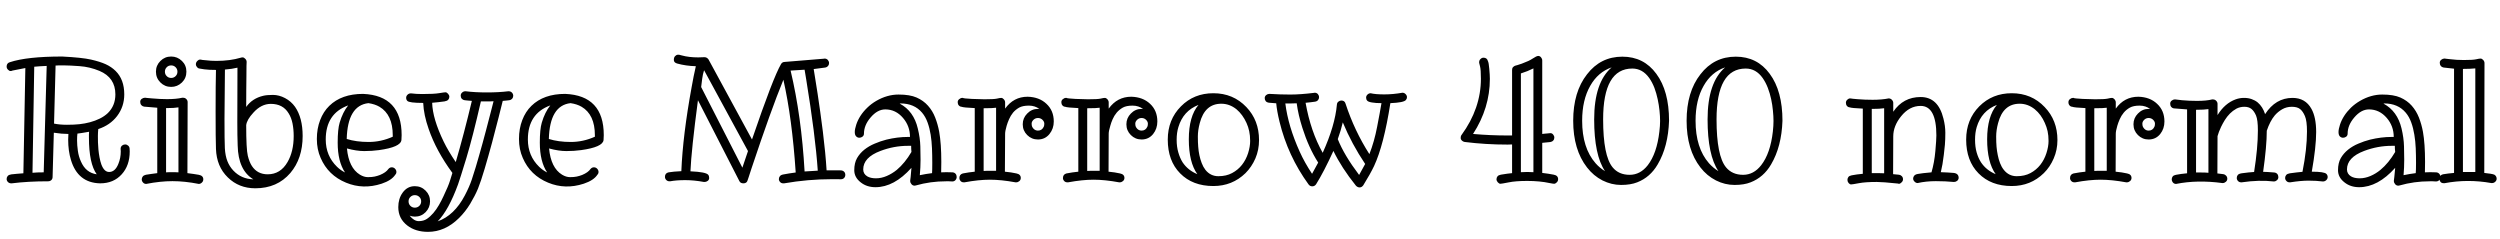 <svg xmlns="http://www.w3.org/2000/svg" xmlns:xlink="http://www.w3.org/1999/xlink" width="343.219" height="32.789"><path fill="black" d="M4.70 9.16L4.46 23.72Q5.05 23.66 6 23.66L6 23.66L6.41 9.05Q5.43 9.09 4.70 9.16L4.70 9.16ZM13.28 23.93L13.28 23.93Q12.21 22.45 12.21 18.89L12.21 18.89L12.21 18.47Q12.21 18.26 12.23 18.09L12.23 18.09Q11.05 18.30 10.63 18.34L10.63 18.34Q10.58 18.67 10.58 19.29Q10.58 19.92 10.69 20.71Q10.80 21.49 11.11 22.17L11.11 22.17Q11.78 23.72 13.28 23.93ZM7.63 9L7.42 16.97Q8.20 17.13 9.19 17.13Q10.17 17.13 10.91 17.05Q11.65 16.97 12.36 16.78Q13.07 16.59 13.70 16.28Q14.33 15.97 14.81 15.52L14.81 15.52Q15.84 14.50 15.84 12.96L15.84 12.96Q15.84 10.65 13.65 9.73L13.65 9.73Q12.33 9.18 10.92 9.08Q9.52 8.98 8.89 8.98L8.89 8.98L8.05 8.98Q7.83 8.98 7.63 9L7.63 9ZM16.58 20.79L16.58 20.79L16.56 20.43Q16.56 20.16 16.75 19.99Q16.95 19.83 17.18 19.83L17.18 19.83Q17.41 19.83 17.59 19.99Q17.77 20.14 17.79 20.38L17.79 20.38L17.81 20.79Q17.81 22.72 16.71 23.93L16.71 23.93Q15.59 25.17 13.76 25.17L13.76 25.17L13.72 25.17Q10.68 25.09 9.74 21.96L9.74 21.96Q9.36 20.72 9.36 19.17L9.36 19.17L9.39 18.39Q8.48 18.39 7.39 18.22L7.39 18.22L7.22 24.29Q7.22 24.57 7.04 24.73Q6.86 24.89 6.60 24.89L6.60 24.89Q3.86 24.89 1.61 25.17L1.61 25.17L1.54 25.17Q1.27 25.17 1.09 24.99Q0.91 24.81 0.91 24.57L0.91 24.57Q0.91 24.34 1.06 24.16Q1.21 23.99 1.54 23.94Q1.88 23.89 2.33 23.86Q2.78 23.82 3.21 23.79L3.21 23.79L3.48 9.34L1.70 9.69Q1.62 9.75 1.44 9.75Q1.27 9.75 1.09 9.56Q0.91 9.38 0.91 9.14L0.91 9.14Q0.91 8.67 1.35 8.54L1.35 8.54Q3.70 7.76 8.54 7.76L8.54 7.76Q11.26 7.90 12.50 8.18Q13.73 8.46 14.52 8.82Q15.30 9.18 15.87 9.74L15.87 9.74Q17.06 10.91 17.06 12.96L17.06 12.96Q17.06 14.64 16.07 15.94L16.07 15.94Q15.12 17.18 13.49 17.72L13.49 17.72Q13.44 18.26 13.44 18.67Q13.44 19.09 13.45 19.54Q13.46 19.98 13.51 20.51Q13.56 21.04 13.66 21.59Q13.76 22.14 13.92 22.59L13.92 22.59Q14.31 23.61 14.98 23.61L14.98 23.61Q15.80 23.61 16.24 22.52L16.24 22.52Q16.58 21.71 16.58 20.79ZM24.50 23.66L24.50 14.74Q23.91 14.84 22.90 14.84L22.90 14.84L22.80 14.84L22.80 23.66Q23.03 23.64 23.24 23.64L23.24 23.64Q23.66 23.64 23.98 23.64Q24.29 23.64 24.50 23.66L24.50 23.66ZM24.36 9.84L24.36 9.84Q24.36 9.48 24.11 9.23Q23.86 8.98 23.50 8.98L23.50 8.98Q23.13 8.98 22.89 9.23Q22.64 9.48 22.64 9.84L22.64 9.84Q22.64 10.21 22.89 10.45Q23.13 10.70 23.50 10.70L23.50 10.70Q23.86 10.70 24.11 10.45Q24.36 10.21 24.36 9.84ZM27.29 25.25L27.29 25.25Q25.36 24.87 23.68 24.87Q22.01 24.87 20.07 25.25L20.07 25.25Q19.80 25.25 19.63 25.05Q19.46 24.86 19.46 24.63Q19.46 24.41 19.60 24.23Q19.73 24.06 20.04 23.99Q20.36 23.93 20.77 23.88Q21.19 23.82 21.59 23.77L21.59 23.77L21.59 14.79L19.78 14.64Q19.55 14.60 19.40 14.43Q19.25 14.25 19.25 13.99Q19.25 13.72 19.46 13.57Q19.68 13.42 19.88 13.42L19.88 13.42L19.95 13.42Q19.96 13.42 20.21 13.45Q20.47 13.48 20.88 13.51L20.88 13.51Q22.00 13.61 22.92 13.61L22.92 13.61Q24.21 13.61 25.01 13.42L25.01 13.42L25.14 13.42Q25.41 13.42 25.58 13.60Q25.76 13.78 25.76 14.02L25.76 14.02L25.73 23.77Q26.14 23.82 26.56 23.88Q26.98 23.93 27.30 24L27.30 24Q27.91 24.12 27.91 24.62L27.91 24.62Q27.91 24.89 27.71 25.07Q27.52 25.25 27.29 25.25ZM25.59 9.84L25.59 9.84Q25.59 10.72 24.98 11.32L24.98 11.32Q24.35 11.93 23.50 11.93L23.50 11.93Q22.63 11.93 22.02 11.32Q21.41 10.71 21.41 9.84L21.41 9.84Q21.41 8.98 22.02 8.37Q22.63 7.76 23.50 7.76L23.50 7.76Q24.35 7.76 24.98 8.37L24.98 8.37Q25.59 8.96 25.59 9.84ZM30.88 9.55L30.88 9.55L30.82 16.32Q30.82 19.31 30.87 20.35Q30.93 21.39 31.22 22.13Q31.51 22.86 32.03 23.41L32.03 23.41Q33.12 24.57 34.78 24.62L34.78 24.62Q32.70 23.36 32.63 19.97L32.63 19.97Q32.58 18.63 32.58 16.80Q32.58 14.96 32.59 13.02Q32.60 11.07 32.60 9.29L32.60 9.29Q31.88 9.47 30.88 9.55ZM40.32 18.68L40.32 18.68Q40.32 17.75 40.16 16.95Q40.00 16.15 39.62 15.55L39.62 15.55Q38.84 14.26 37.18 14.26L37.18 14.26Q35.87 14.26 34.79 15.46L34.79 15.46Q33.89 16.43 33.80 17.18L33.80 17.18Q33.80 20.48 34.02 21.38Q34.24 22.28 34.59 22.80L34.59 22.80Q35.34 23.93 36.75 23.93L36.75 23.93Q38.51 23.93 39.48 22.24L39.48 22.24Q40.32 20.78 40.32 18.68ZM29.65 20.44L29.65 20.44Q29.60 19.14 29.60 15.30Q29.60 11.47 29.65 9.60L29.65 9.60Q28.68 9.60 28.07 9.52Q27.46 9.43 27.32 9.40Q27.18 9.38 27.04 9.20Q26.89 9.02 26.89 8.84Q26.89 8.66 26.96 8.54Q27.02 8.43 27.12 8.34L27.12 8.34Q27.30 8.18 27.42 8.18L27.42 8.18L27.56 8.18Q27.59 8.18 27.60 8.19Q27.62 8.20 27.79 8.23Q27.95 8.25 28.23 8.27L28.23 8.27Q28.96 8.36 29.71 8.36L29.71 8.36Q31.58 8.36 33.06 7.92L33.06 7.92Q33.15 7.88 33.32 7.88Q33.49 7.88 33.67 8.07Q33.86 8.26 33.86 8.50L33.86 8.50L33.86 8.52Q33.86 8.53 33.84 9.04Q33.83 9.55 33.83 10.40Q33.82 11.25 33.81 12.36Q33.80 13.48 33.80 14.68L33.80 14.68Q34.63 13.51 36.14 13.15L36.14 13.15Q36.63 13.03 37.47 13.03Q38.31 13.03 39.14 13.47Q39.97 13.91 40.51 14.67L40.51 14.67Q41.55 16.17 41.55 18.67L41.55 18.67Q41.55 21.76 39.86 23.75L39.86 23.75Q38.06 25.85 35.05 25.85L35.05 25.85Q32.80 25.85 31.28 24.36L31.28 24.36Q29.73 22.86 29.65 20.44ZM47.80 14.47L47.80 14.47Q44.72 15.59 44.72 19.15L44.72 19.15Q44.72 21.39 46.27 22.90L46.27 22.90Q46.75 23.37 47.37 23.68L47.37 23.68Q46.36 22.18 46.36 19.58L46.36 19.58Q46.36 17.74 46.63 16.84L46.63 16.84Q47.05 15.41 47.80 14.47ZM47.60 19.08L47.60 19.08Q48.91 19.49 50.61 19.49Q52.31 19.49 53.92 18.77L53.92 18.77L53.92 18.57Q53.92 15.74 52.10 14.66L52.10 14.66Q51.47 14.29 50.58 14.16L50.58 14.16Q47.72 14.48 47.60 19.08ZM55.14 18.55L55.14 18.55L55.11 19.23Q55.00 20.20 52.02 20.61L52.02 20.61Q51.07 20.74 50.01 20.74Q48.95 20.74 47.63 20.38L47.63 20.38Q47.88 23.04 49.41 23.98L49.41 23.98Q49.97 24.32 50.51 24.32Q51.06 24.32 51.43 24.24Q51.81 24.16 52.17 24.02L52.17 24.02Q52.99 23.68 53.32 23.20L53.32 23.20Q53.52 22.97 53.78 22.97Q54.05 22.97 54.23 23.16Q54.42 23.36 54.42 23.60Q54.42 23.84 54.27 23.98L54.27 23.98Q53.77 24.76 52.39 25.22L52.39 25.22Q49.85 26.05 47.51 25.08L47.51 25.08Q45.05 24.07 44.02 21.68L44.02 21.68Q43.50 20.51 43.50 19.08Q43.50 17.66 43.95 16.49Q44.39 15.33 45.21 14.53L45.21 14.53Q46.89 12.89 49.84 12.89L49.84 12.89Q55.14 13.11 55.14 18.55ZM57.82 27.64L57.82 27.64Q57.82 27.28 57.57 27.04Q57.32 26.79 56.95 26.79L56.95 26.79Q56.59 26.79 56.34 27.04Q56.09 27.28 56.09 27.64L56.09 27.64Q56.09 28.01 56.34 28.26Q56.59 28.51 56.95 28.51L56.95 28.51Q57.32 28.51 57.57 28.26Q57.82 28.01 57.82 27.64ZM67.76 13.90L67.76 13.90Q67.52 13.92 67.29 13.92L67.29 13.92L66.02 13.92Q64.90 18.81 64.03 21.69Q63.15 24.57 62.88 25.32L62.88 25.32Q61.59 28.85 60.09 30.39L60.09 30.39Q62.37 29.58 63.81 26.84L63.81 26.84Q64.45 25.62 64.77 24.65Q65.09 23.68 65.31 22.95Q65.53 22.21 65.77 21.37Q66.01 20.53 66.25 19.66Q66.48 18.80 66.71 17.95Q66.94 17.10 67.13 16.34Q67.32 15.59 67.49 14.95Q67.65 14.32 67.76 13.90ZM63.87 12.53L63.94 12.53Q65.20 12.69 66.84 12.69Q68.48 12.69 69.77 12.53L69.77 12.53L69.84 12.53Q70.11 12.53 70.29 12.72Q70.46 12.91 70.46 13.15L70.46 13.15Q70.46 13.38 70.31 13.56Q70.15 13.73 69.92 13.76Q69.69 13.79 69.47 13.81Q69.26 13.83 69.02 13.85L69.02 13.85Q68.94 14.18 68.79 14.77Q68.65 15.36 68.45 16.13Q68.25 16.89 68.02 17.78Q67.79 18.67 67.55 19.59Q67.30 20.52 67.04 21.43Q66.79 22.35 66.54 23.16L66.54 23.16Q66.02 24.91 65.62 25.90Q65.21 26.88 64.55 27.98Q63.89 29.07 63.02 29.93L63.02 29.93Q61.11 31.83 58.76 31.83L58.76 31.83Q57.05 31.83 55.92 30.96L55.92 30.96Q54.68 30 54.68 28.44L54.68 28.44Q54.68 27.28 55.27 26.46L55.27 26.46Q55.91 25.56 56.95 25.56L56.95 25.56Q57.82 25.56 58.43 26.17Q59.04 26.78 59.04 27.64L59.04 27.64Q59.04 28.50 58.43 29.13L58.43 29.13Q57.83 29.74 56.95 29.74L56.95 29.74Q56.60 29.74 56.24 29.61L56.24 29.61Q56.84 30.36 57.49 30.36Q58.14 30.36 58.61 30.05Q59.07 29.74 59.49 29.25Q59.91 28.76 60.26 28.15Q60.61 27.54 60.89 26.93L60.89 26.93Q61.55 25.55 61.78 24.80Q62.00 24.06 62.11 23.74L62.11 23.74Q59.89 20.72 58.85 17.71L58.85 17.71Q58.17 15.77 58.10 14.13L58.10 14.13Q56.18 14.13 55.92 13.85L55.92 13.85Q55.76 13.68 55.76 13.43Q55.76 13.18 55.95 13.00Q56.14 12.82 56.38 12.82L56.38 12.82L56.45 12.82Q57.11 12.91 57.97 12.91L57.97 12.91Q59.58 12.91 60.29 12.79Q61.01 12.67 61.17 12.67Q61.32 12.67 61.51 12.87Q61.69 13.07 61.69 13.29Q61.69 13.51 61.54 13.69Q61.39 13.86 61.03 13.92L61.03 13.92Q60.18 14.04 59.33 14.11L59.33 14.11Q59.39 16.30 60.91 19.44L60.91 19.44Q61.54 20.74 62.57 22.25L62.57 22.25Q63.69 18.42 64.78 13.85L64.78 13.85Q64.55 13.83 64.29 13.81Q64.04 13.79 63.80 13.76Q63.56 13.73 63.40 13.56Q63.25 13.38 63.25 13.13Q63.25 12.87 63.45 12.70Q63.64 12.53 63.87 12.53L63.87 12.53ZM75.55 14.47L75.55 14.47Q72.47 15.59 72.47 19.15L72.47 19.15Q72.47 21.39 74.02 22.90L74.02 22.90Q74.50 23.37 75.12 23.68L75.12 23.68Q74.11 22.18 74.11 19.58L74.11 19.58Q74.11 17.74 74.38 16.84L74.38 16.84Q74.80 15.41 75.55 14.47ZM75.35 19.08L75.35 19.08Q76.66 19.49 78.36 19.49Q80.06 19.49 81.67 18.77L81.67 18.77L81.67 18.57Q81.67 15.74 79.85 14.66L79.85 14.66Q79.22 14.29 78.33 14.16L78.33 14.16Q75.47 14.48 75.35 19.08ZM82.89 18.55L82.89 18.55L82.86 19.23Q82.75 20.20 79.77 20.61L79.77 20.61Q78.82 20.74 77.76 20.74Q76.70 20.74 75.38 20.38L75.38 20.38Q75.63 23.04 77.16 23.98L77.16 23.98Q77.72 24.32 78.26 24.32Q78.81 24.32 79.18 24.24Q79.56 24.16 79.92 24.02L79.92 24.02Q80.74 23.68 81.07 23.20L81.07 23.20Q81.27 22.97 81.53 22.97Q81.80 22.97 81.98 23.16Q82.17 23.36 82.17 23.60Q82.17 23.84 82.02 23.98L82.02 23.98Q81.52 24.76 80.14 25.22L80.14 25.22Q77.60 26.05 75.26 25.08L75.26 25.08Q72.80 24.07 71.77 21.68L71.77 21.68Q71.25 20.51 71.25 19.08Q71.25 17.66 71.70 16.49Q72.14 15.33 72.96 14.53L72.96 14.53Q74.64 12.89 77.59 12.89L77.59 12.89Q82.89 13.11 82.89 18.55ZM102.69 20.74L96.66 9.64Q96.48 10.20 96.40 10.83Q96.33 11.46 96.26 11.95L96.26 11.95L101.92 23.02Q102.08 22.57 102.27 21.98L102.27 21.98L102.69 20.74ZM110.46 23.54L110.46 23.54Q111.35 23.47 112.27 23.43L112.27 23.43Q111.94 18.60 110.68 10.89L110.68 10.89Q110.54 10.02 110.46 9.57L110.46 9.57Q109.59 9.64 108.54 9.69L108.54 9.69Q110.03 15.95 110.46 23.54ZM107.75 8.50L113.10 8.06L113.20 8.04Q113.47 8.04 113.65 8.23Q113.82 8.43 113.82 8.66L113.82 8.66Q113.82 8.89 113.68 9.06Q113.53 9.23 113.32 9.27L113.32 9.27Q112.88 9.34 111.71 9.48L111.71 9.48Q111.79 9.97 111.93 10.86Q112.08 11.74 112.25 12.88Q112.42 14.03 112.61 15.36Q112.79 16.70 112.97 18.08L112.97 18.08Q113.34 21.07 113.48 23.38L113.48 23.38Q114.15 23.38 114.65 23.38Q115.15 23.38 115.43 23.39Q115.71 23.40 115.88 23.57Q116.05 23.74 116.05 24.01Q116.05 24.27 115.87 24.45Q115.69 24.62 115.41 24.61Q115.13 24.60 114.82 24.60Q114.52 24.60 114.21 24.60L114.21 24.60Q110.93 24.60 107.65 25.17L107.65 25.17L107.53 25.17Q107.26 25.17 107.10 24.99Q106.93 24.81 106.93 24.59Q106.93 24.36 107.07 24.19Q107.20 24.01 107.54 23.95L107.54 23.95Q108.32 23.80 109.24 23.68L109.24 23.68Q108.75 16.27 107.55 10.95L107.55 10.95Q105.82 15.18 103.17 23.13L103.17 23.13Q103.17 23.13 102.79 24.30L102.79 24.30Q102.63 24.75 102.63 24.77L102.63 24.77Q102.52 25.17 102.06 25.17L102.06 25.17Q101.66 25.17 101.51 24.87L101.51 24.87L95.82 13.76Q94.91 20.64 94.79 23.52L94.79 23.52Q96.93 23.61 97.23 24L97.23 24Q97.36 24.16 97.36 24.43Q97.36 24.69 97.15 24.84Q96.94 24.98 96.76 24.98L96.76 24.98L96.63 24.98Q95.27 24.73 94.07 24.73Q92.86 24.73 92.00 24.89L92.00 24.89L91.91 24.89Q91.64 24.89 91.46 24.70Q91.29 24.52 91.29 24.28L91.29 24.28Q91.29 23.77 91.79 23.66L91.79 23.66Q92.44 23.55 93.54 23.50L93.54 23.50Q93.74 18.56 94.96 11.92L94.96 11.92Q95.21 10.48 95.53 9.09L95.53 9.09Q94.14 9.05 92.96 8.72L92.96 8.72Q92.51 8.59 92.51 8.23Q92.51 7.86 92.70 7.69Q92.89 7.51 93.04 7.51L93.04 7.51L93.21 7.51Q93.25 7.51 93.60 7.61L93.60 7.61Q94.58 7.88 95.87 7.88L95.87 7.88L96.71 7.85Q97.05 7.85 97.27 8.16L97.27 8.16L103.24 19.15Q106.15 10.63 107.23 8.79L107.23 8.79Q107.40 8.50 107.75 8.50L107.75 8.50ZM125.13 20.86L125.13 20.86Q125.09 20.46 125.09 20.02L125.09 20.02L124.65 20.02Q122.73 20.02 120.88 20.72L120.88 20.72Q118.51 21.61 118.51 23.26L118.51 23.26Q118.51 23.87 119.06 24.21L119.06 24.21Q119.52 24.48 120.26 24.48Q121.00 24.48 121.74 24.16Q122.48 23.84 123.12 23.32L123.12 23.32Q124.24 22.38 125.13 20.86ZM127.96 23.77L127.96 23.77Q127.99 23.41 127.99 22.36Q127.99 21.30 127.95 20.35Q127.91 19.39 127.77 18.50Q127.63 17.61 127.35 16.83Q127.07 16.04 126.59 15.47L126.59 15.47Q125.52 14.20 123.62 14.20L123.62 14.20Q123.59 14.20 123.56 14.22Q123.54 14.24 123.50 14.24L123.50 14.24L123.55 14.24Q125.44 15.26 126 17.63L126 17.63Q126.32 18.93 126.35 20.09Q126.38 21.26 126.38 21.93L126.38 21.93Q126.38 22.98 126.28 24.05L126.28 24.05Q127.13 23.87 127.96 23.77ZM129.21 23.66L129.93 23.64L130.77 23.66Q131.03 23.68 131.19 23.86Q131.34 24.04 131.34 24.29Q131.34 24.54 131.17 24.73Q131.00 24.91 130.75 24.91L130.75 24.91L130.70 24.91Q130.50 24.89 130.29 24.89L130.29 24.89L129.88 24.89Q127.73 24.89 125.73 25.46L125.73 25.46L125.57 25.49Q125.30 25.49 125.13 25.28Q124.96 25.08 124.96 24.87L124.96 24.87L124.96 24.77Q124.96 24.75 125.02 24.30Q125.07 23.85 125.13 23.04L125.13 23.04Q122.75 25.70 120.19 25.70L120.19 25.70Q119.00 25.70 118.17 25.04L118.17 25.04Q117.28 24.35 117.28 23.37Q117.28 22.38 117.66 21.71Q118.04 21.05 118.66 20.55Q119.29 20.05 120.08 19.72Q120.87 19.38 121.69 19.17L121.69 19.17Q123.21 18.80 124.65 18.80L124.65 18.80L124.93 18.80Q124.93 17.31 123.98 16.20L123.98 16.20Q122.98 15.02 121.54 15.02L121.54 15.02Q120.46 15.02 119.52 16.13L119.52 16.13Q118.61 17.19 118.61 18.36L118.61 18.36Q118.61 18.60 118.41 18.76Q118.22 18.91 117.97 18.91Q117.73 18.91 117.54 18.72Q117.35 18.53 117.35 18.13Q117.35 17.73 117.55 17.12Q117.75 16.50 118.13 15.91Q118.51 15.32 119.06 14.79Q119.60 14.26 120.30 13.85L120.30 13.85Q121.80 12.98 123.36 12.98Q124.91 12.98 125.84 13.39Q126.77 13.80 127.40 14.51Q128.03 15.21 128.39 16.14Q128.75 17.06 128.94 18.09L128.94 18.09Q129.23 19.71 129.23 22.23L129.23 22.23L129.21 23.66ZM136.75 23.45L136.75 14.79Q136.30 14.86 135.13 14.86L135.13 14.86L135.04 14.86L135.04 23.47Q135.26 23.45 135.47 23.45L135.47 23.45Q135.47 23.45 136.75 23.45L136.75 23.45ZM143.30 17.39L143.30 17.39Q143.37 17.24 143.37 16.97Q143.37 16.70 143.12 16.45Q142.86 16.20 142.50 16.20L142.50 16.20Q142.14 16.20 141.88 16.45Q141.63 16.70 141.63 16.97Q141.63 17.24 141.70 17.39Q141.77 17.54 141.89 17.67L141.89 17.67Q142.14 17.93 142.50 17.93L142.50 17.93Q143.05 17.93 143.30 17.39ZM137.99 14.06L137.99 14.91Q139.16 13.28 141.08 13.28L141.08 13.28Q142.68 13.32 143.66 14.25L143.66 14.25Q144.67 15.18 144.67 16.68L144.67 16.68Q144.67 17.67 144.08 18.40L144.08 18.40Q143.47 19.15 142.50 19.15L142.50 19.15Q141.63 19.15 141.02 18.54Q140.41 17.93 140.41 17.06L140.41 17.06Q140.41 16.21 141.02 15.59L141.02 15.59Q141.63 14.95 142.50 14.95L142.50 14.95Q142.56 14.95 142.61 14.96Q142.66 14.98 142.72 14.98L142.72 14.98Q142.10 14.50 141.26 14.50Q140.41 14.50 139.92 14.77Q139.43 15.05 139.08 15.46Q138.74 15.88 138.53 16.37Q138.32 16.85 138.20 17.27L138.20 17.27Q137.99 17.99 137.99 18.36L137.99 18.36L137.96 23.57Q138.38 23.60 138.79 23.67Q139.21 23.74 139.54 23.81L139.54 23.81Q140.14 23.93 140.14 24.43L140.14 24.43Q140.14 24.69 139.95 24.86Q139.75 25.03 139.52 25.03L139.52 25.03L139.41 25.03Q137.45 24.67 135.90 24.67L135.90 24.67Q134.38 24.67 132.42 25.03L132.42 25.03L132.30 25.03Q132.04 25.03 131.87 24.85Q131.71 24.67 131.71 24.45L131.71 24.45Q131.71 23.94 132.19 23.81L132.19 23.81Q132.60 23.74 133.01 23.67Q133.42 23.60 133.82 23.57L133.82 23.57L133.82 14.84Q132.27 14.77 132.01 14.66L132.01 14.66Q131.78 14.64 131.63 14.47Q131.48 14.30 131.48 14.03Q131.48 13.77 131.69 13.61Q131.89 13.44 132.11 13.44L132.11 13.44L132.19 13.44Q132.27 13.52 133.44 13.58Q134.60 13.63 135.15 13.63L135.15 13.63Q136.45 13.63 136.86 13.54Q137.27 13.44 137.46 13.44Q137.64 13.44 137.81 13.63Q137.99 13.83 137.99 14.06L137.99 14.06ZM150.97 23.45L150.97 14.79Q150.53 14.86 149.36 14.86L149.36 14.86L149.26 14.86L149.26 23.47Q149.48 23.45 149.70 23.45L149.70 23.45Q149.70 23.45 150.97 23.45L150.97 23.45ZM157.52 17.39L157.52 17.39Q157.59 17.24 157.59 16.97Q157.59 16.70 157.34 16.45Q157.09 16.20 156.73 16.20L156.73 16.20Q156.36 16.20 156.11 16.45Q155.86 16.70 155.86 16.97Q155.86 17.24 155.93 17.39Q156 17.54 156.12 17.67L156.12 17.67Q156.36 17.93 156.73 17.93L156.73 17.93Q157.28 17.93 157.52 17.39ZM152.21 14.06L152.21 14.91Q153.39 13.28 155.31 13.28L155.31 13.28Q156.90 13.32 157.89 14.25L157.89 14.25Q158.89 15.18 158.89 16.68L158.89 16.68Q158.89 17.67 158.31 18.40L158.31 18.40Q157.70 19.15 156.73 19.15L156.73 19.15Q155.86 19.15 155.25 18.54Q154.64 17.93 154.64 17.06L154.64 17.06Q154.64 16.21 155.25 15.59L155.25 15.59Q155.86 14.95 156.73 14.95L156.73 14.95Q156.79 14.95 156.84 14.96Q156.89 14.98 156.95 14.98L156.95 14.98Q156.33 14.50 155.48 14.50Q154.64 14.50 154.15 14.77Q153.66 15.05 153.31 15.46Q152.96 15.88 152.75 16.37Q152.54 16.85 152.43 17.27L152.43 17.27Q152.21 17.99 152.21 18.36L152.21 18.36L152.19 23.57Q152.60 23.60 153.02 23.67Q153.43 23.74 153.76 23.81L153.76 23.81Q154.37 23.93 154.37 24.43L154.37 24.43Q154.37 24.69 154.17 24.86Q153.97 25.03 153.75 25.03L153.75 25.03L153.63 25.03Q151.68 24.67 150.13 24.67L150.13 24.67Q148.61 24.67 146.65 25.03L146.65 25.03L146.53 25.03Q146.26 25.03 146.10 24.85Q145.93 24.67 145.93 24.45L145.93 24.45Q145.93 23.94 146.41 23.81L146.41 23.81Q146.82 23.74 147.23 23.67Q147.64 23.60 148.04 23.57L148.04 23.57L148.04 14.84Q146.50 14.77 146.24 14.66L146.24 14.66Q146.00 14.64 145.86 14.47Q145.71 14.30 145.71 14.03Q145.71 13.77 145.92 13.61Q146.12 13.44 146.33 13.44L146.33 13.44L146.41 13.44Q146.50 13.52 147.66 13.58Q148.83 13.63 149.38 13.63L149.38 13.63Q150.68 13.63 151.09 13.54Q151.50 13.44 151.68 13.44Q151.86 13.44 152.04 13.63Q152.21 13.83 152.21 14.06L152.21 14.06ZM164.54 14.40L164.54 14.40Q162.45 15.21 161.78 17.44L161.78 17.44Q161.54 18.21 161.54 19.18Q161.54 20.16 161.77 20.93Q161.99 21.70 162.36 22.29L162.36 22.29Q163.09 23.38 164.38 23.91L164.38 23.91Q163.21 22.28 163.21 19.13Q163.21 15.97 164.54 14.40ZM170.51 22.63Q171.06 21.93 171.35 21.02Q171.63 20.12 171.63 19.36Q171.63 18.60 171.50 18.01Q171.38 17.43 171.13 16.88Q170.88 16.32 170.53 15.84Q170.18 15.36 169.75 15L169.75 15Q168.80 14.24 167.67 14.24L167.67 14.24Q165.40 14.24 164.71 16.91L164.71 16.91Q164.45 17.89 164.45 18.73Q164.45 19.57 164.50 20.15Q164.54 20.73 164.66 21.30Q164.78 21.87 164.98 22.39Q165.18 22.92 165.49 23.32L165.49 23.32Q166.18 24.19 167.27 24.19Q168.35 24.19 169.15 23.76Q169.96 23.33 170.51 22.63ZM172.85 19.23L172.85 19.23Q172.85 20.58 172.35 21.75Q171.84 22.92 170.99 23.77L170.99 23.77Q169.17 25.54 166.58 25.54L166.58 25.54Q163.73 25.54 162.02 23.80L162.02 23.80Q160.32 22.08 160.32 19.17L160.32 19.17Q160.32 16.42 162.13 14.60L162.13 14.60Q163.91 12.80 166.58 12.80L166.58 12.80Q169.30 12.80 171.11 14.70L171.11 14.70Q172.85 16.52 172.85 19.23ZM180.13 23.86L180.13 23.86Q180.81 22.64 180.97 22.32L180.97 22.32Q179.66 20.27 178.80 17.55L178.80 17.55Q178.24 15.80 178.02 14.18L178.02 14.18Q177.68 14.20 177.33 14.20L177.33 14.20L176.46 14.20Q176.85 17.33 178.43 20.82L178.43 20.82Q179.10 22.31 180.13 23.86ZM186.59 24.02L186.59 24.02Q187.27 22.80 187.42 22.51L187.42 22.51Q185.58 19.77 184.35 16.80L184.35 16.80Q184.09 17.91 183.66 19.10L183.66 19.10Q184.52 21.28 186.59 24.02ZM188.17 12.80L188.17 12.80Q188.82 12.96 190.04 12.96Q191.25 12.96 192.54 12.73L192.54 12.73Q192.79 12.73 192.97 12.92Q193.16 13.11 193.16 13.34Q193.16 13.56 193.01 13.73L193.01 13.73Q192.71 14.09 190.88 14.16L190.88 14.16Q189.98 19.93 188.64 22.80L188.64 22.80Q188.12 23.89 187.16 25.44L187.16 25.44Q186.95 25.73 186.66 25.73L186.66 25.73Q186.38 25.73 186.15 25.49L186.15 25.49Q184.17 23.02 183.06 20.72L183.06 20.72Q181.73 23.63 180.68 25.30L180.68 25.30Q180.48 25.58 180.16 25.58Q179.84 25.58 179.65 25.32L179.65 25.32Q176.80 21.40 175.66 16.70L175.66 16.70Q175.30 15.22 175.21 14.18L175.21 14.18Q174.94 14.16 174.69 14.14Q174.43 14.13 174.19 14.10Q173.94 14.07 173.78 13.90Q173.63 13.72 173.63 13.47Q173.63 13.22 173.83 13.05Q174.04 12.89 174.25 12.89L174.25 12.89L174.29 12.89Q175.76 12.98 177.13 12.98Q178.51 12.98 180.39 12.75L180.39 12.75L180.49 12.73Q180.76 12.73 180.93 12.92Q181.09 13.11 181.09 13.35L181.09 13.35Q181.09 13.58 180.94 13.75Q180.80 13.92 180.53 13.96Q180.26 14.00 179.92 14.04Q179.58 14.07 179.24 14.11L179.24 14.11Q179.94 18.05 181.59 20.98L181.59 20.98Q183.28 17.25 183.54 14.36L183.54 14.36Q183.56 14.09 183.75 13.95Q183.94 13.80 184.15 13.80L184.15 13.80Q184.61 13.80 184.73 14.24L184.73 14.24Q185.94 17.94 188.00 21.16L188.00 21.16Q188.68 19.42 189.06 17.42Q189.45 15.42 189.66 14.16L189.66 14.16Q188.86 14.16 188.36 14.07Q187.85 13.99 187.70 13.82Q187.55 13.65 187.55 13.41Q187.55 13.16 187.74 12.98Q187.93 12.80 188.17 12.80ZM208.80 23.64L209.67 23.61L210.52 23.64L210.52 9.39Q209.71 9.80 208.80 10.08L208.80 10.08L208.80 23.64ZM204.54 10.83L204.54 10.83Q204.54 14.82 202.23 18.39L202.23 18.39Q204.60 18.60 206.99 18.60L206.99 18.60L207.59 18.60L207.59 9.60Q207.59 9.34 207.73 9.21Q207.87 9.08 207.95 9.05Q208.03 9.02 208.05 9.01Q208.08 9 208.31 8.94Q208.55 8.88 208.92 8.74L208.92 8.74Q209.96 8.36 210.40 8.05L210.40 8.05Q210.95 7.68 211.18 7.68Q211.41 7.68 211.57 7.88Q211.73 8.07 211.73 8.31L211.73 8.31L211.73 18.39Q211.89 18.36 212.07 18.35Q212.25 18.34 212.43 18.32Q212.60 18.29 212.83 18.28Q213.06 18.27 213.22 18.46Q213.39 18.66 213.39 18.89L213.39 18.89Q213.39 19.13 213.24 19.29Q213.09 19.46 212.84 19.50L212.84 19.50Q212.14 19.57 211.73 19.61L211.73 19.61L211.73 23.74Q212.14 23.80 212.56 23.85Q212.98 23.91 213.30 23.98L213.30 23.98Q213.91 24.09 213.91 24.60L213.91 24.60Q213.91 24.87 213.71 25.05Q213.52 25.23 213.39 25.23L213.39 25.23Q213.22 25.23 212.73 25.13L212.73 25.13Q211.39 24.84 209.67 24.84L209.67 24.84Q208.07 24.84 207.11 25.04Q206.14 25.23 205.98 25.23Q205.82 25.23 205.63 25.03Q205.45 24.83 205.45 24.61Q205.45 24.39 205.59 24.21Q205.73 24.04 206.05 23.98L206.05 23.98Q207.08 23.81 207.59 23.77L207.59 23.77L207.59 19.83L206.99 19.85Q203.96 19.85 201.08 19.49L201.08 19.49Q200.85 19.45 200.69 19.29Q200.53 19.13 200.53 18.96L200.53 18.96Q200.53 18.67 200.65 18.53L200.65 18.53Q203.31 14.88 203.31 10.80L203.31 10.80Q203.31 9.56 203.19 9.11Q203.07 8.66 203.07 8.63L203.07 8.63L203.07 8.54Q203.07 8.27 203.26 8.10Q203.44 7.92 203.66 7.92L203.66 7.92Q204.15 7.92 204.27 8.38L204.27 8.38Q204.39 8.60 204.46 9.45Q204.54 10.29 204.54 10.83ZM220.35 23.50L220.35 23.50Q218.86 21.30 218.86 16.39L218.86 16.39Q218.86 11.32 221.26 9.25L221.26 9.25Q219.39 9.89 218.32 11.78L218.32 11.78Q217.21 13.72 217.21 16.58L217.21 16.58Q217.21 20.31 219.05 22.41L219.05 22.41Q219.62 23.06 220.35 23.50ZM224.10 9.41L224.10 9.41Q220.09 9.41 220.09 16.39L220.09 16.39Q220.09 21.39 221.39 22.97L221.39 22.97Q222.23 24 223.73 24L223.73 24Q225.19 24 226.22 22.68L226.22 22.68Q227.47 21.06 227.81 18.07L227.81 18.07Q227.91 17.26 227.91 16.61Q227.91 15.96 227.83 15.19Q227.75 14.41 227.58 13.62Q227.41 12.82 227.13 12.06Q226.84 11.31 226.42 10.71L226.42 10.71Q225.49 9.41 224.10 9.41ZM229.14 16.58L229.14 16.58Q229.02 20.13 227.58 22.57L227.58 22.57Q226.55 24.34 224.77 25.03L224.77 25.03Q223.86 25.39 222.55 25.39Q221.24 25.39 220.00 24.77Q218.77 24.14 217.88 22.99L217.88 22.99Q215.98 20.55 215.98 16.58L215.98 16.58Q215.98 12.62 217.88 10.20L217.88 10.20Q219.74 7.78 222.73 7.78L222.73 7.78Q225.67 7.78 227.39 10.13L227.39 10.13Q229.14 12.49 229.14 16.58ZM235.92 23.50L235.92 23.50Q234.43 21.30 234.43 16.39L234.43 16.39Q234.43 11.32 236.84 9.25L236.84 9.25Q234.96 9.89 233.89 11.78L233.89 11.78Q232.78 13.72 232.78 16.58L232.78 16.58Q232.78 20.31 234.62 22.41L234.62 22.41Q235.20 23.06 235.92 23.50ZM239.67 9.41L239.67 9.41Q235.66 9.41 235.66 16.39L235.66 16.39Q235.66 21.39 236.96 22.97L236.96 22.97Q237.81 24 239.31 24L239.31 24Q240.76 24 241.79 22.68L241.79 22.68Q243.05 21.06 243.39 18.07L243.39 18.07Q243.48 17.26 243.48 16.61Q243.48 15.96 243.40 15.19Q243.33 14.41 243.16 13.62Q242.99 12.82 242.70 12.06Q242.41 11.31 241.99 10.71L241.99 10.71Q241.07 9.41 239.67 9.41ZM244.71 16.58L244.71 16.58Q244.59 20.13 243.15 22.57L243.15 22.57Q242.12 24.34 240.34 25.03L240.34 25.03Q239.44 25.39 238.13 25.39Q236.81 25.39 235.58 24.77Q234.34 24.14 233.45 22.99L233.45 22.99Q231.55 20.55 231.55 16.58L231.55 16.58Q231.55 12.62 233.45 10.20L233.45 10.20Q235.31 7.78 238.30 7.78L238.30 7.78Q241.24 7.78 242.96 10.13L242.96 10.13Q244.71 12.49 244.71 16.58ZM258.67 23.79L258.67 14.86Q258.07 14.95 257.06 14.95L257.06 14.95L256.97 14.95L256.97 23.77Q257.55 23.77 257.98 23.77Q258.41 23.77 258.67 23.79L258.67 23.79ZM257.09 13.70L257.09 13.70Q258.35 13.70 259.29 13.51L259.29 13.51Q259.56 13.51 259.74 13.71Q259.92 13.90 259.92 14.13L259.92 14.13L259.92 15.34Q261.29 13.32 263.68 13.32L263.68 13.32Q266.09 13.32 266.81 16.28L266.81 16.28Q267.07 17.29 267.07 18.23Q267.07 19.18 267.01 19.88Q266.95 20.58 266.86 21.27L266.86 21.27Q266.70 22.64 266.45 23.64L266.45 23.64Q266.89 23.66 267.37 23.68Q267.84 23.71 268.22 23.74L268.22 23.74Q268.90 23.82 268.90 24.43L268.90 24.43Q268.88 24.67 268.69 24.83Q268.50 24.98 268.27 24.98L268.27 24.98L268.22 24.98Q267.09 24.87 265.76 24.87Q264.43 24.87 263.27 25.13L263.27 25.13Q263.03 25.13 262.84 24.93Q262.65 24.74 262.65 24.52Q262.65 24.29 262.80 24.12Q262.95 23.94 263.30 23.88L263.30 23.88Q263.82 23.78 265.17 23.66L265.17 23.66Q265.56 22.32 265.70 20.75Q265.84 19.17 265.84 18.60L265.84 18.60Q265.84 14.54 263.68 14.54L263.68 14.54Q262.14 14.54 261 15.96L261 15.96Q259.92 17.29 259.92 18.73L259.92 18.73L259.92 18.75L259.90 23.91Q260.11 23.93 260.31 23.95Q260.51 23.96 260.72 23.99Q260.94 24.02 261.10 24.19Q261.26 24.36 261.26 24.61Q261.26 24.86 261.06 25.04Q260.87 25.23 260.73 25.23Q260.59 25.23 260.57 25.20L260.57 25.20Q258.46 24.98 257.66 24.98L257.66 24.98Q256.10 24.98 255.20 25.15Q254.30 25.32 254.13 25.32Q253.96 25.32 253.79 25.13Q253.63 24.93 253.63 24.70Q253.63 24.48 253.76 24.30Q253.89 24.13 254.21 24.07L254.21 24.07Q254.87 23.94 255.74 23.86L255.74 23.86L255.74 14.91Q254.17 14.84 253.95 14.74L253.95 14.74Q253.71 14.72 253.56 14.54Q253.42 14.37 253.42 14.11Q253.42 13.85 253.62 13.68Q253.82 13.51 253.95 13.51Q254.09 13.51 254.10 13.52Q254.12 13.54 254.38 13.56Q254.64 13.58 255.05 13.62L255.05 13.62Q256.02 13.70 257.09 13.70ZM274.15 14.40L274.15 14.40Q272.05 15.21 271.38 17.44L271.38 17.44Q271.15 18.21 271.15 19.18Q271.15 20.16 271.37 20.93Q271.59 21.70 271.97 22.29L271.97 22.29Q272.70 23.38 273.98 23.91L273.98 23.91Q272.81 22.28 272.81 19.13Q272.81 15.97 274.15 14.40ZM280.11 22.63Q280.66 21.93 280.95 21.02Q281.24 20.12 281.24 19.36Q281.24 18.60 281.11 18.01Q280.98 17.43 280.73 16.88Q280.49 16.32 280.14 15.84Q279.79 15.36 279.35 15L279.35 15Q278.40 14.24 277.28 14.24L277.28 14.24Q275.00 14.24 274.31 16.91L274.31 16.91Q274.05 17.89 274.05 18.73Q274.05 19.57 274.10 20.15Q274.15 20.73 274.27 21.30Q274.38 21.87 274.58 22.39Q274.78 22.92 275.10 23.32L275.10 23.32Q275.79 24.19 276.87 24.19Q277.96 24.19 278.76 23.76Q279.56 23.33 280.11 22.63ZM282.46 19.23L282.46 19.23Q282.46 20.58 281.95 21.75Q281.45 22.92 280.59 23.77L280.59 23.77Q278.78 25.54 276.19 25.54L276.19 25.54Q273.34 25.54 271.63 23.80L271.63 23.80Q269.93 22.08 269.93 19.17L269.93 19.17Q269.93 16.42 271.73 14.60L271.73 14.60Q273.52 12.80 276.19 12.80L276.19 12.80Q278.91 12.80 280.71 14.70L280.71 14.70Q282.46 16.52 282.46 19.23ZM289.23 23.45L289.23 14.79Q288.79 14.86 287.61 14.86L287.61 14.86L287.52 14.86L287.52 23.47Q287.74 23.45 287.95 23.45L287.95 23.45Q287.95 23.45 289.23 23.45L289.23 23.45ZM295.78 17.39L295.78 17.39Q295.85 17.24 295.85 16.97Q295.85 16.70 295.60 16.45Q295.35 16.20 294.98 16.20L294.98 16.20Q294.62 16.20 294.37 16.45Q294.12 16.70 294.12 16.97Q294.12 17.24 294.19 17.39Q294.26 17.54 294.38 17.67L294.38 17.67Q294.62 17.93 294.98 17.93L294.98 17.93Q295.54 17.93 295.78 17.39ZM290.47 14.06L290.47 14.91Q291.64 13.28 293.57 13.28L293.57 13.28Q295.16 13.32 296.14 14.25L296.14 14.25Q297.15 15.18 297.15 16.68L297.15 16.68Q297.15 17.67 296.57 18.40L296.57 18.40Q295.96 19.15 294.98 19.15L294.98 19.15Q294.12 19.15 293.51 18.54Q292.90 17.93 292.90 17.06L292.90 17.06Q292.90 16.21 293.51 15.59L293.51 15.59Q294.12 14.95 294.98 14.95L294.98 14.95Q295.04 14.95 295.10 14.96Q295.15 14.98 295.21 14.98L295.21 14.98Q294.59 14.50 293.74 14.50Q292.90 14.50 292.41 14.77Q291.91 15.05 291.57 15.46Q291.22 15.88 291.01 16.37Q290.80 16.85 290.68 17.27L290.68 17.27Q290.47 17.99 290.47 18.36L290.47 18.36L290.45 23.57Q290.86 23.60 291.28 23.67Q291.69 23.74 292.02 23.81L292.02 23.81Q292.63 23.93 292.63 24.43L292.63 24.43Q292.63 24.69 292.43 24.86Q292.23 25.03 292.01 25.03L292.01 25.03L291.89 25.03Q289.93 24.67 288.39 24.67L288.39 24.67Q286.86 24.67 284.91 25.03L284.91 25.03L284.79 25.03Q284.52 25.03 284.36 24.85Q284.19 24.67 284.19 24.45L284.19 24.45Q284.19 23.94 284.67 23.81L284.67 23.81Q285.08 23.74 285.49 23.67Q285.90 23.60 286.30 23.57L286.30 23.57L286.30 14.84Q284.75 14.77 284.50 14.66L284.50 14.66Q284.26 14.64 284.12 14.47Q283.97 14.30 283.97 14.03Q283.97 13.77 284.17 13.61Q284.38 13.44 284.59 13.44L284.59 13.44L284.67 13.44Q284.75 13.52 285.92 13.58Q287.09 13.63 287.64 13.63L287.64 13.63Q288.94 13.63 289.35 13.54Q289.76 13.44 289.94 13.44Q290.12 13.44 290.30 13.63Q290.47 13.83 290.47 14.06L290.47 14.06ZM301.49 23.68L302.11 23.68Q302.80 23.68 303.19 23.72L303.19 23.72L303.19 14.98Q302.59 15.07 301.58 15.07L301.58 15.07L301.49 15.07L301.49 23.68ZM305.16 25.13L305.09 25.13Q301.66 24.67 298.75 25.25L298.75 25.25Q298.48 25.25 298.31 25.05Q298.15 24.86 298.15 24.63Q298.15 24.41 298.28 24.23Q298.41 24.06 298.73 24L298.73 24Q299.39 23.87 300.26 23.79L300.26 23.79L300.26 15.02L298.46 14.88Q298.23 14.85 298.08 14.67Q297.94 14.50 297.94 14.23Q297.94 13.97 298.15 13.81Q298.36 13.65 298.56 13.65L298.56 13.65L298.63 13.65Q298.64 13.65 298.90 13.68Q299.16 13.71 299.57 13.76L299.57 13.76Q300.59 13.85 301.61 13.85L301.61 13.85Q302.93 13.85 303.69 13.65L303.69 13.65L303.81 13.65Q304.08 13.65 304.26 13.84Q304.44 14.03 304.44 14.26L304.44 14.26L304.44 15.80Q305.44 14.18 306.93 13.64L306.93 13.64Q307.48 13.44 308.07 13.44Q308.67 13.44 309.13 13.61Q309.59 13.77 309.95 14.06L309.95 14.06Q310.65 14.66 310.97 15.67L310.97 15.67Q312.41 13.44 314.73 13.44L314.73 13.44Q316.50 13.44 317.33 14.94L317.33 14.94Q317.98 16.10 317.98 18.13Q317.98 20.16 317.38 23.57L317.38 23.57Q319.11 23.57 319.39 23.88L319.39 23.88Q319.56 24.06 319.56 24.30Q319.56 24.54 319.37 24.73Q319.17 24.91 318.94 24.91L318.94 24.91L318.86 24.91Q317.99 24.80 316.94 24.80Q315.89 24.80 314.43 25.03L314.43 25.03L314.32 25.03Q314.07 25.03 313.90 24.85Q313.72 24.67 313.72 24.43L313.72 24.43Q313.72 24.20 313.87 24.02Q314.02 23.85 314.38 23.79L314.38 23.79Q315.40 23.65 316.10 23.59L316.10 23.59Q316.72 20.48 316.72 18.05L316.72 18.05Q316.72 16.59 316.44 15.94Q316.16 15.28 315.77 14.97Q315.38 14.66 314.64 14.66Q313.91 14.66 313.32 15Q312.73 15.34 312.30 15.84L312.30 15.84Q311.64 16.63 311.20 17.95L311.20 17.95Q311.20 20.06 310.70 23.59L310.70 23.59Q311.14 23.59 312.23 23.68L312.23 23.68Q312.49 23.71 312.64 23.88Q312.79 24.06 312.79 24.32Q312.79 24.57 312.60 24.74Q312.41 24.91 312.19 24.91L312.19 24.91L312.12 24.91Q310.17 24.68 307.77 25.03L307.77 25.03L307.68 25.03Q307.42 25.03 307.25 24.85Q307.08 24.67 307.08 24.43L307.08 24.43Q307.08 24.20 307.22 24.02Q307.37 23.85 307.75 23.79L307.75 23.79Q308.77 23.65 309.46 23.61L309.46 23.61Q309.98 20.32 309.98 17.91L309.98 17.91Q309.98 16.48 309.73 15.87Q309.47 15.26 309.10 14.96Q308.73 14.66 308.13 14.66Q307.52 14.66 307.03 14.92Q306.54 15.19 306.14 15.59Q305.74 16.00 305.44 16.48Q305.14 16.97 304.93 17.41L304.93 17.41Q304.58 18.16 304.44 18.69L304.44 18.69L304.42 23.81Q304.63 23.84 304.83 23.86Q305.03 23.88 305.24 23.91Q305.46 23.94 305.62 24.12Q305.78 24.29 305.78 24.54Q305.78 24.79 305.58 24.96Q305.39 25.13 305.16 25.13L305.16 25.13ZM328.83 20.86L328.83 20.86Q328.78 20.46 328.78 20.02L328.78 20.02L328.35 20.02Q326.43 20.02 324.57 20.72L324.57 20.72Q322.21 21.61 322.21 23.26L322.21 23.26Q322.21 23.87 322.76 24.21L322.76 24.21Q323.21 24.48 323.95 24.48Q324.69 24.48 325.44 24.16Q326.18 23.84 326.81 23.32L326.81 23.32Q327.94 22.38 328.83 20.86ZM331.65 23.77L331.65 23.77Q331.69 23.41 331.69 22.36Q331.69 21.30 331.65 20.35Q331.61 19.39 331.46 18.50Q331.32 17.61 331.04 16.83Q330.76 16.04 330.28 15.47L330.28 15.47Q329.21 14.20 327.32 14.20L327.32 14.20Q327.28 14.20 327.26 14.22Q327.23 14.24 327.20 14.24L327.20 14.24L327.25 14.24Q329.13 15.26 329.70 17.63L329.70 17.63Q330.01 18.93 330.04 20.09Q330.07 21.26 330.07 21.93L330.07 21.93Q330.07 22.98 329.98 24.05L329.98 24.05Q330.82 23.87 331.65 23.77ZM332.91 23.66L333.62 23.64L334.46 23.66Q334.72 23.68 334.88 23.86Q335.04 24.04 335.04 24.29Q335.04 24.54 334.87 24.73Q334.70 24.91 334.44 24.91L334.44 24.91L334.39 24.91Q334.20 24.89 333.98 24.89L333.98 24.89L333.57 24.89Q331.43 24.89 329.43 25.46L329.43 25.46L329.26 25.49Q328.99 25.49 328.82 25.28Q328.65 25.08 328.65 24.87L328.65 24.87L328.65 24.77Q328.65 24.75 328.71 24.30Q328.77 23.85 328.83 23.04L328.83 23.04Q326.45 25.70 323.88 25.70L323.88 25.70Q322.70 25.70 321.87 25.04L321.87 25.04Q320.98 24.35 320.98 23.37Q320.98 22.38 321.36 21.71Q321.74 21.05 322.36 20.55Q322.98 20.05 323.77 19.72Q324.56 19.38 325.38 19.17L325.38 19.17Q326.91 18.80 328.35 18.80L328.35 18.80L328.63 18.80Q328.63 17.31 327.68 16.20L327.68 16.20Q326.67 15.02 325.23 15.02L325.23 15.02Q324.15 15.02 323.21 16.13L323.21 16.13Q322.30 17.19 322.30 18.36L322.30 18.36Q322.30 18.60 322.11 18.76Q321.91 18.91 321.67 18.91Q321.42 18.91 321.23 18.72Q321.05 18.53 321.05 18.13Q321.05 17.73 321.25 17.12Q321.45 16.50 321.83 15.91Q322.21 15.32 322.75 14.79Q323.30 14.26 324 13.85L324 13.85Q325.50 12.98 327.05 12.98Q328.61 12.98 329.54 13.39Q330.47 13.80 331.10 14.51Q331.72 15.21 332.09 16.14Q332.45 17.06 332.64 18.09L332.64 18.09Q332.93 19.71 332.93 22.23L332.93 22.23L332.91 23.66ZM339.83 23.61L339.83 9.39Q339.07 9.46 338.23 9.46L338.23 9.46L338.13 9.46L338.13 23.61L339.83 23.61ZM336.91 23.74L336.91 9.43L335.47 9.27Q335.24 9.23 335.09 9.06Q334.95 8.88 334.95 8.62Q334.95 8.36 335.16 8.20Q335.37 8.04 335.57 8.04L335.57 8.04L335.64 8.04Q335.65 8.04 335.85 8.07Q336.05 8.10 336.39 8.13L336.39 8.13Q337.23 8.24 338.25 8.24L338.25 8.24Q339.50 8.24 339.94 8.14Q340.37 8.04 340.55 8.04Q340.73 8.04 340.91 8.23Q341.09 8.43 341.09 8.66L341.09 8.66L341.06 23.74Q341.39 23.78 341.58 23.81Q341.78 23.84 341.91 23.85Q342.05 23.87 342.26 23.92Q342.48 23.96 342.62 24.13Q342.76 24.29 342.76 24.53Q342.76 24.77 342.57 24.95Q342.38 25.13 342.14 25.13L342.14 25.13L342.02 25.13Q338.78 24.55 335.61 25.15L335.61 25.15L335.50 25.15Q335.20 25.15 335.05 24.97Q334.90 24.79 334.90 24.55L334.90 24.55Q334.90 24.06 335.38 23.93L335.38 23.93Q336.08 23.81 336.91 23.74L336.91 23.74Z"/></svg>